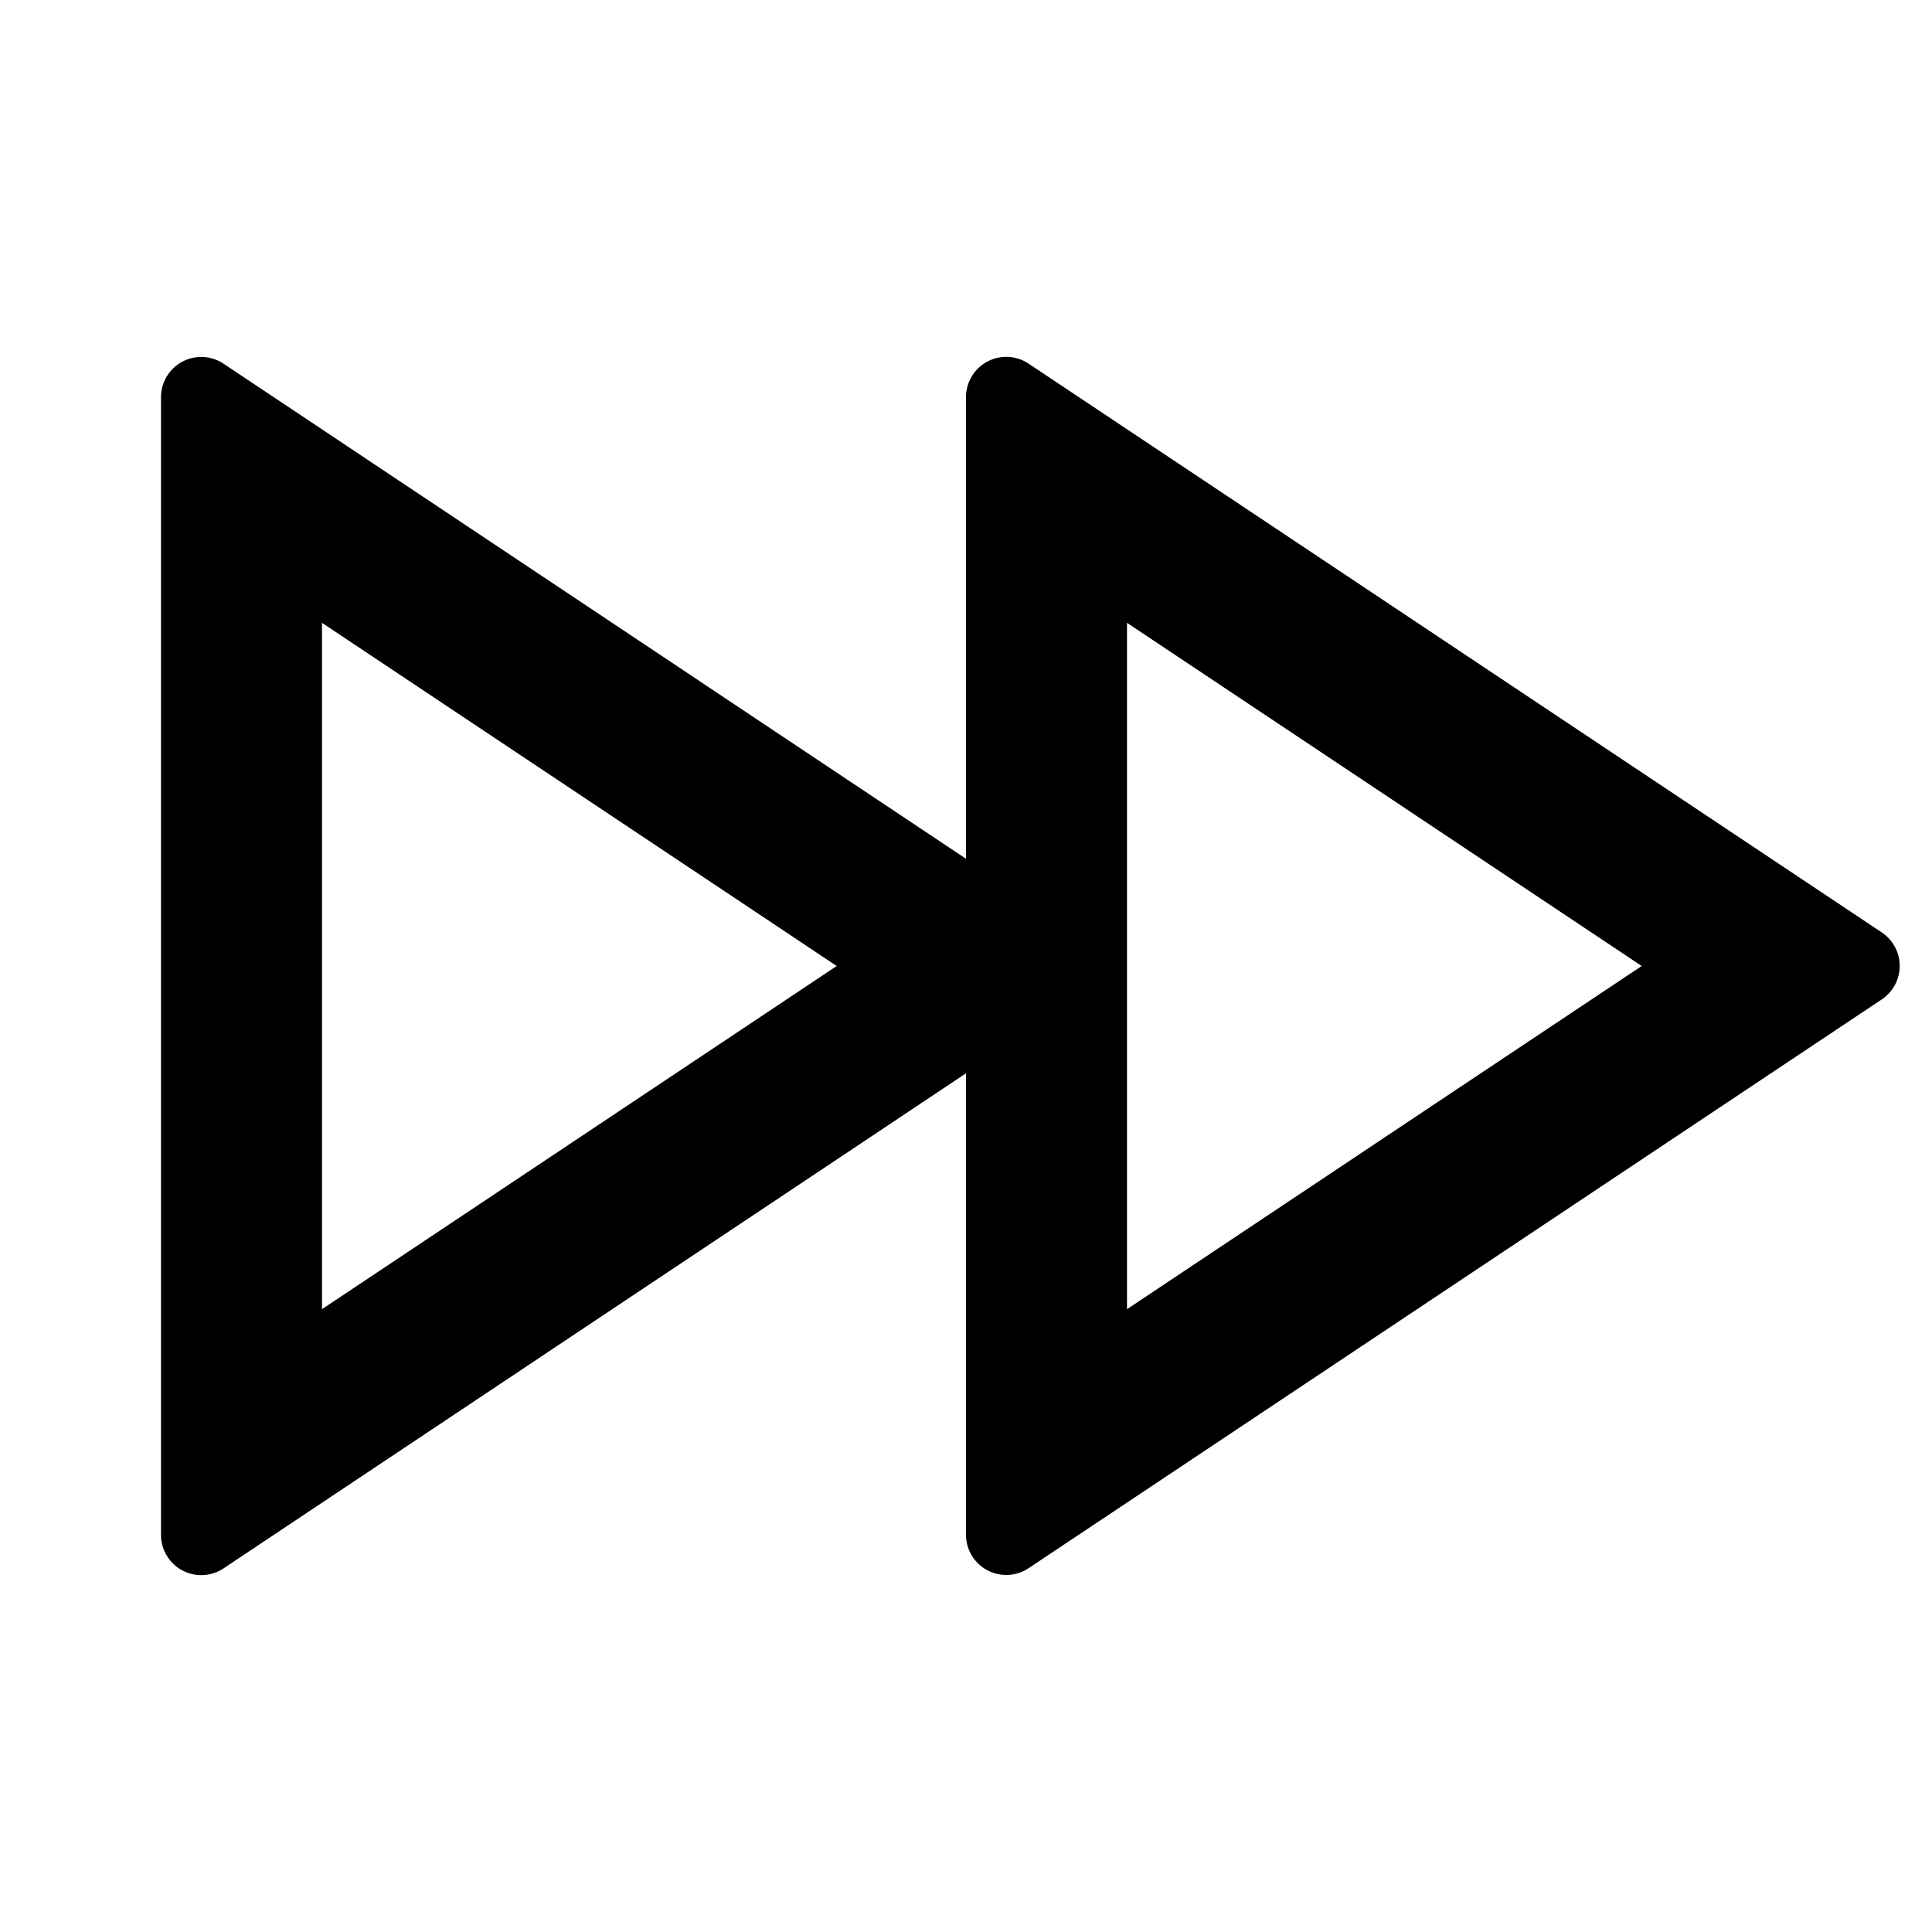 <svg xmlns="http://www.w3.org/2000/svg" viewBox="0 0 24 24" fill="currentColor"><path d="M12 13.333l-9.223 6.15A.5.5 0 012 19.065V4.934a.5.5 0 01.777-.416L12 10.668V4.933a.5.5 0 01.777-.416l10.599 7.066a.5.5 0 010 .832l-10.599 7.066a.5.5 0 01-.777-.416v-5.733zM10.394 12L4 7.737v8.526L10.394 12zM14 7.737v8.526L20.394 12 14 7.737z"/></svg>